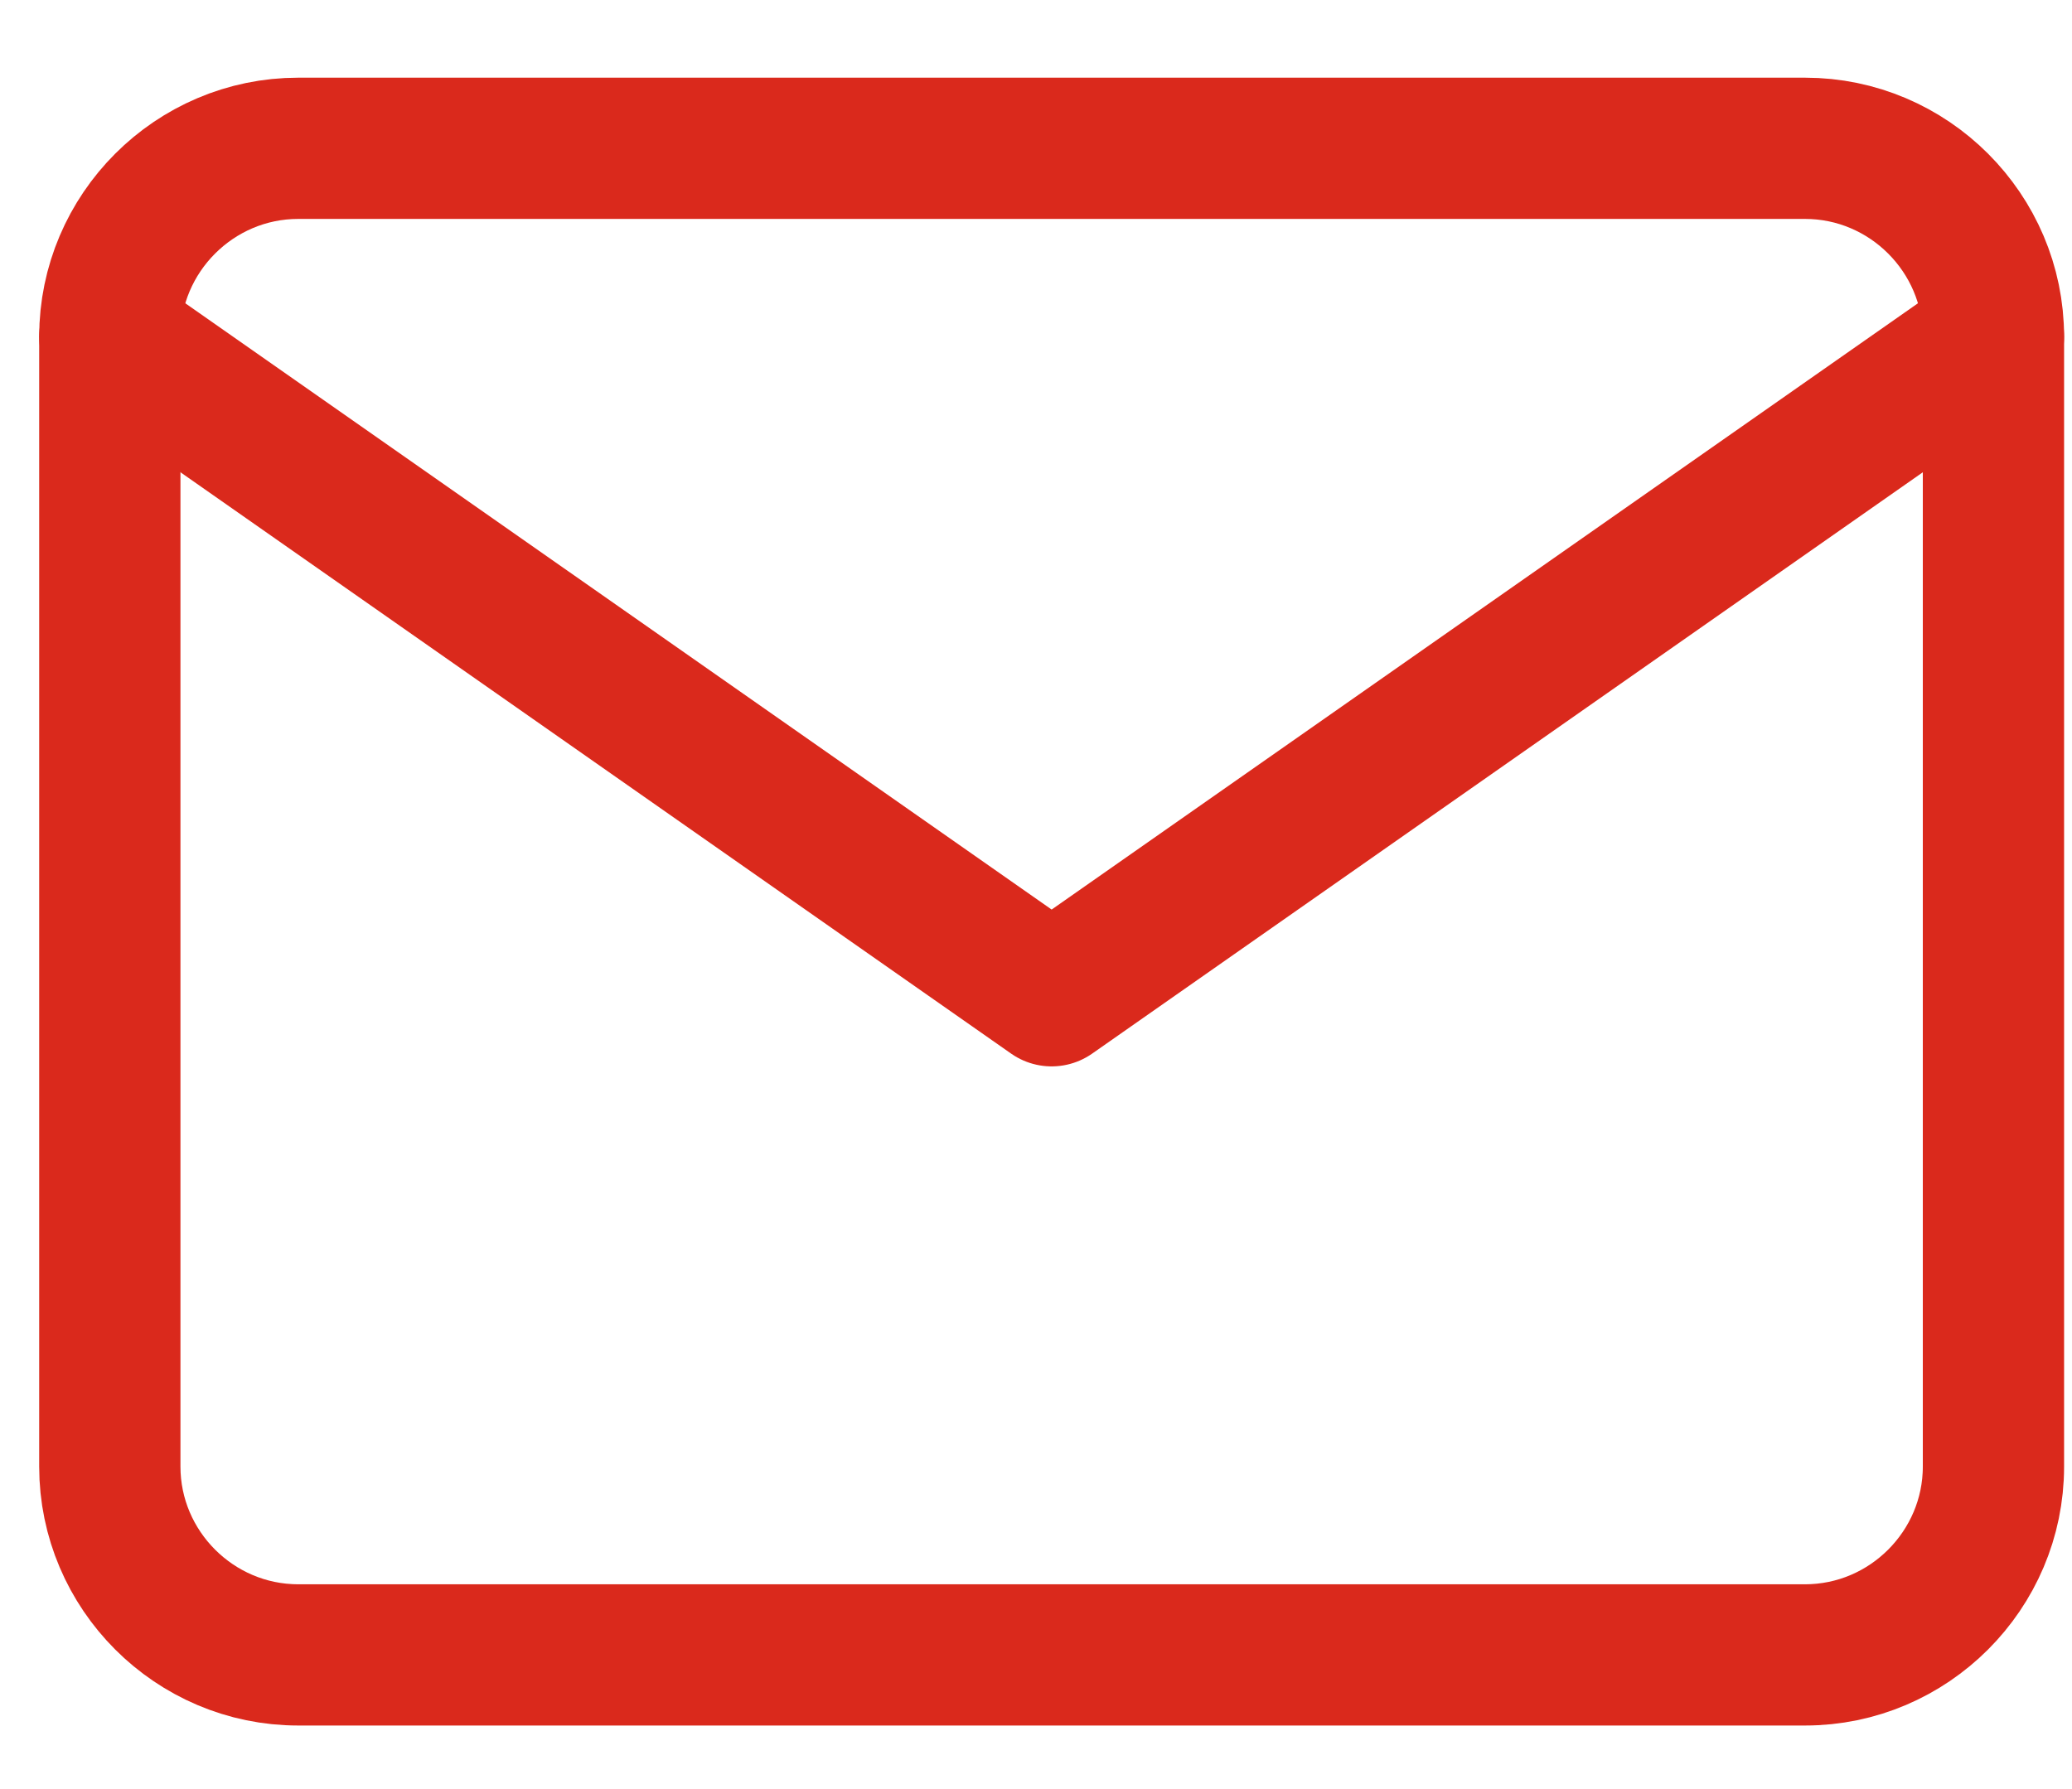 <svg width="22" height="19" viewBox="0 0 22 19" fill="none" xmlns="http://www.w3.org/2000/svg">
<path d="M3.166 1.575H19.166C20.266 1.575 21.166 2.475 21.166 3.575V15.575C21.166 16.675 20.266 17.575 19.166 17.575H3.166C2.066 17.575 1.166 16.675 1.166 15.575V3.575C1.166 2.475 2.066 1.575 3.166 1.575Z" stroke="#DA291C" stroke-width="1.5" stroke-linecap="round" stroke-linejoin="round"/>
<path d="M21.166 3.575L11.166 10.575L1.166 3.575" stroke="#DA291C" stroke-width="1.5" stroke-linecap="round" stroke-linejoin="round"/>
</svg>
